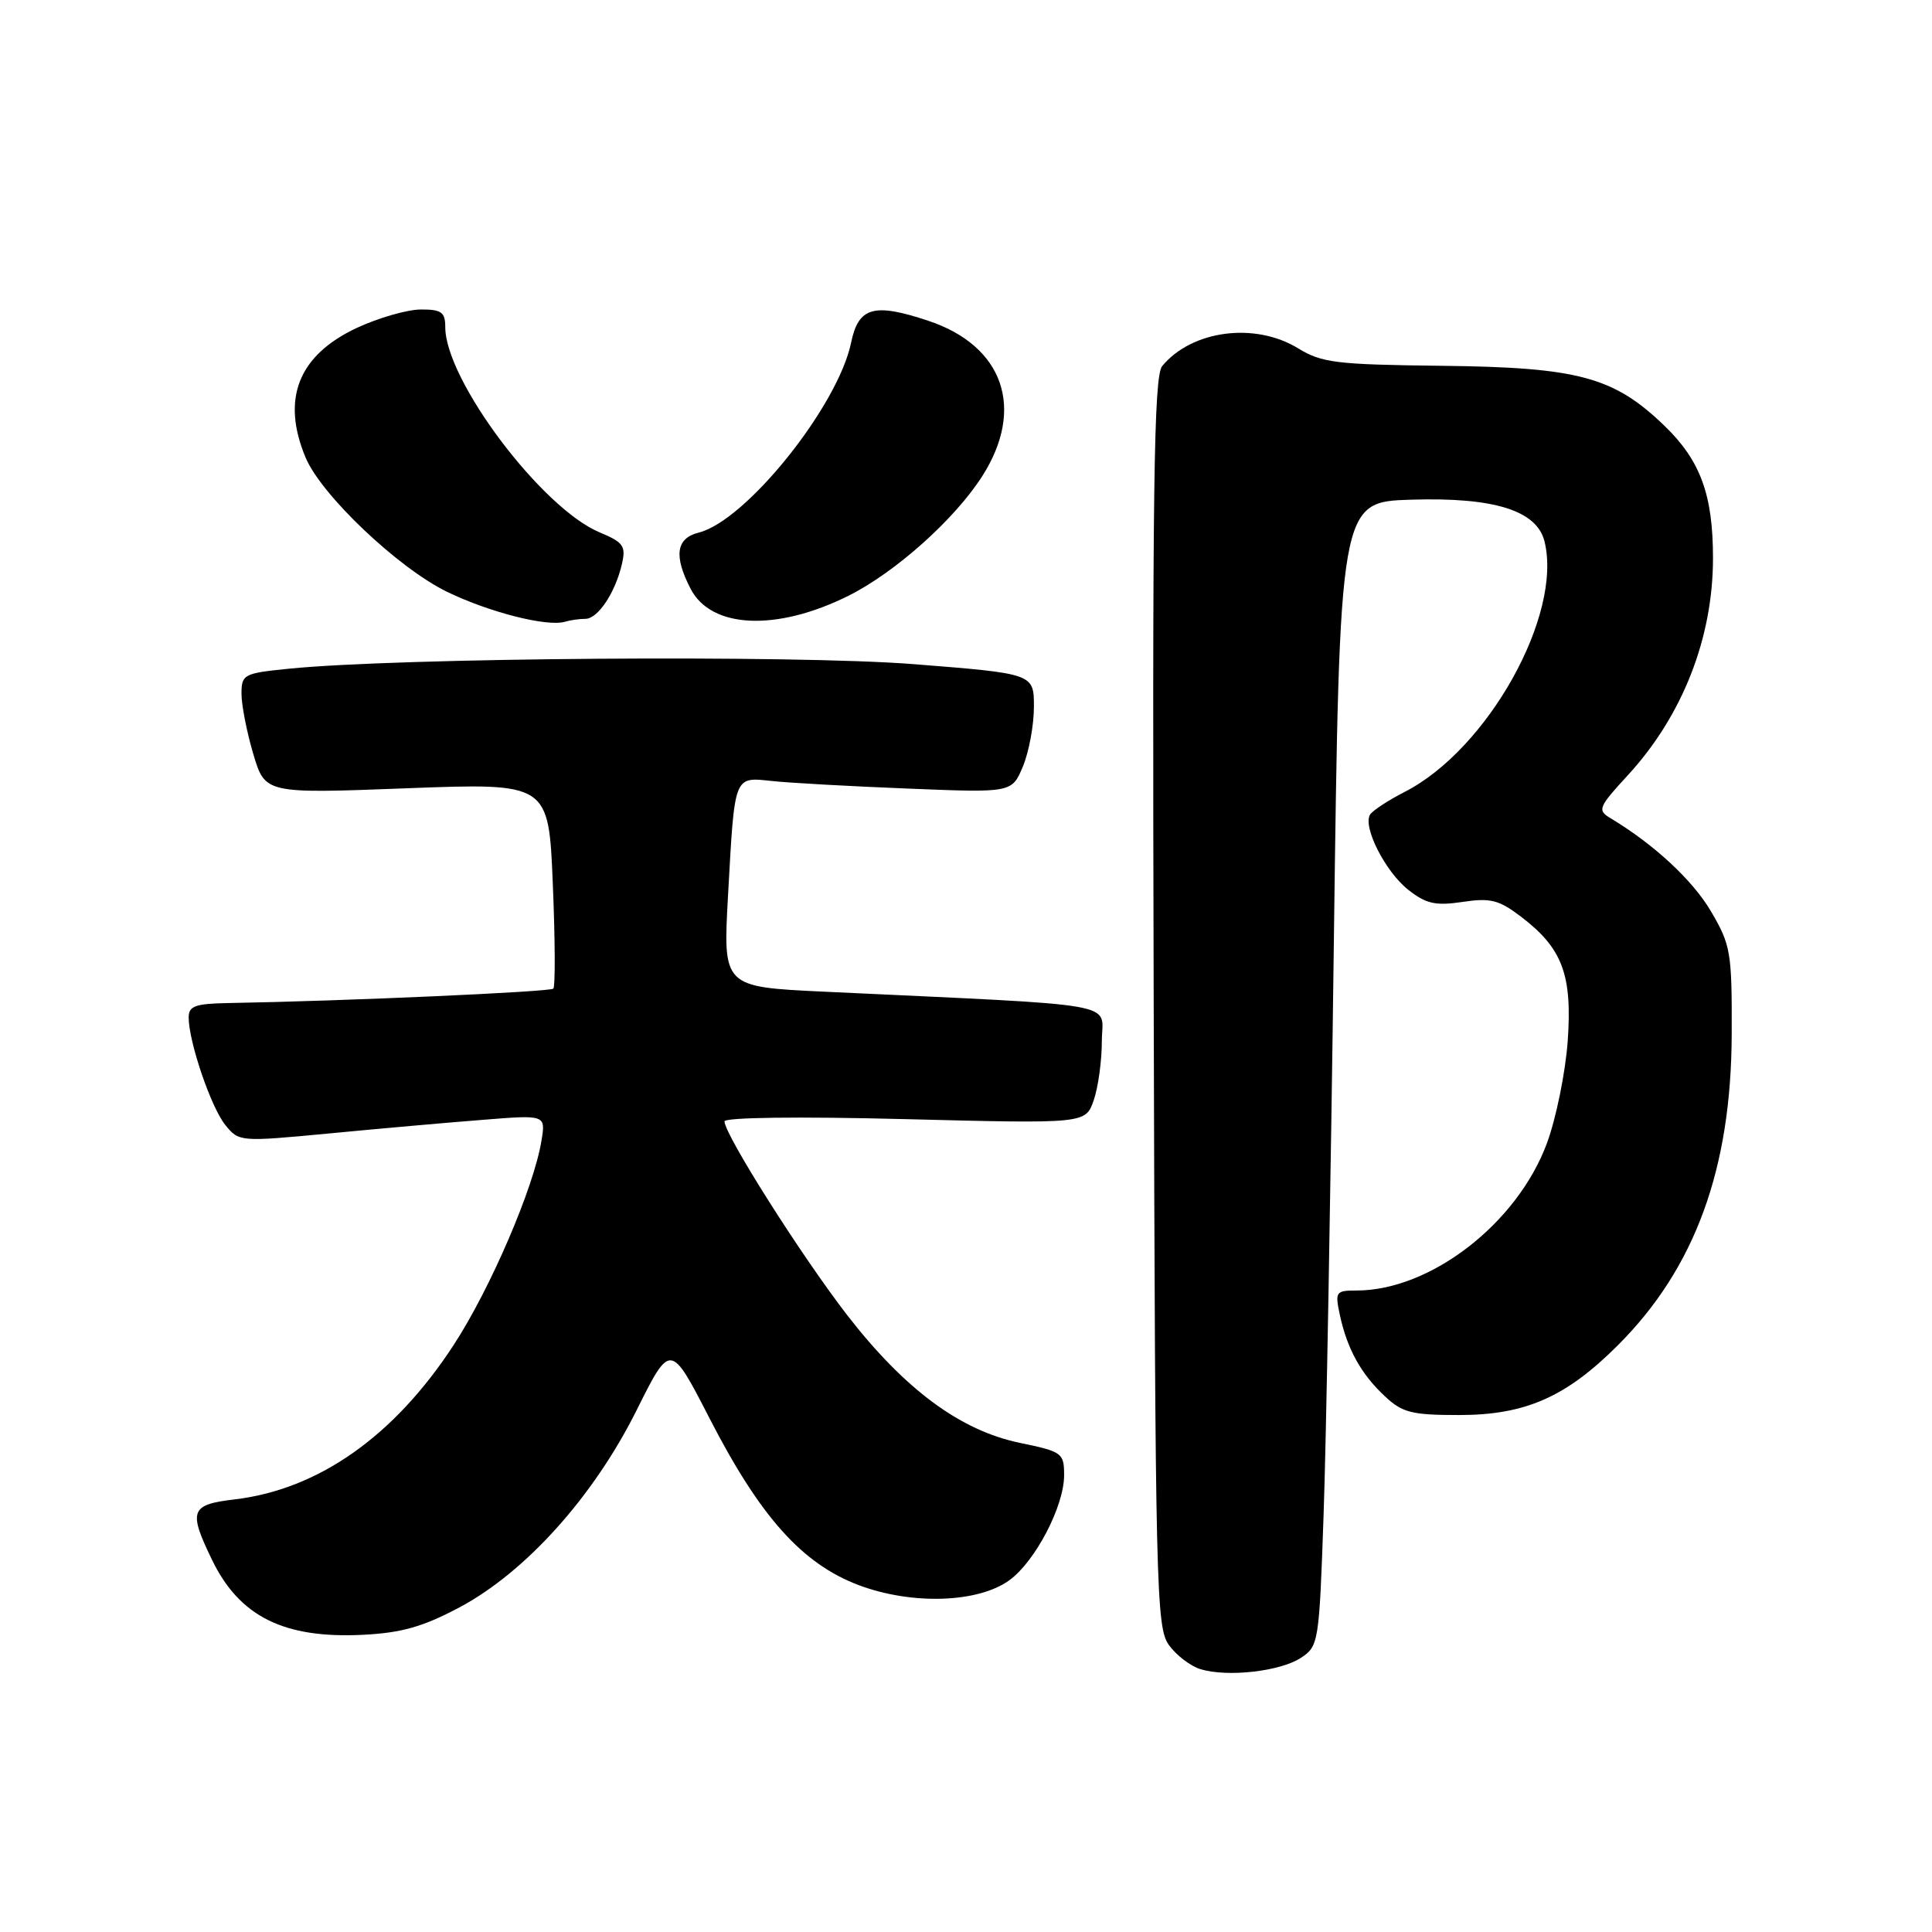 <?xml version="1.0" encoding="UTF-8" standalone="no"?>
<!DOCTYPE svg PUBLIC "-//W3C//DTD SVG 1.1//EN" "http://www.w3.org/Graphics/SVG/1.1/DTD/svg11.dtd" >
<svg xmlns="http://www.w3.org/2000/svg" xmlns:xlink="http://www.w3.org/1999/xlink" version="1.1" viewBox="0 0 256 256">
 <g >
 <path fill="currentColor"
d=" M 172.38 219.67 C 174.72 218.14 174.80 217.66 175.38 200.80 C 175.72 191.28 176.33 157.18 176.74 125.00 C 177.50 66.50 177.50 66.50 187.00 66.21 C 197.98 65.87 203.62 67.64 204.65 71.72 C 207.09 81.47 197.13 99.32 186.11 104.94 C 183.92 106.06 181.87 107.41 181.54 107.94 C 180.54 109.56 183.57 115.52 186.61 117.91 C 188.98 119.77 190.22 120.04 193.80 119.51 C 197.50 118.95 198.62 119.24 201.56 121.48 C 207.03 125.65 208.35 129.16 207.73 137.95 C 207.43 142.10 206.19 148.20 204.97 151.50 C 201.03 162.12 189.54 171.00 179.74 171.00 C 176.99 171.00 176.88 171.17 177.54 174.25 C 178.51 178.75 180.34 182.06 183.49 185.00 C 185.82 187.19 187.06 187.50 193.33 187.50 C 202.11 187.50 207.50 185.13 214.38 178.25 C 224.60 168.04 229.41 154.88 229.46 137.00 C 229.50 126.19 229.33 125.21 226.72 120.77 C 224.28 116.61 219.13 111.85 213.36 108.39 C 211.64 107.36 211.81 106.94 215.68 102.74 C 222.92 94.87 226.97 84.58 226.98 74.00 C 226.99 65.56 225.32 61.01 220.52 56.39 C 213.81 49.93 209.12 48.67 191.00 48.47 C 177.08 48.31 175.14 48.08 172.00 46.15 C 166.29 42.66 157.95 43.74 154.00 48.50 C 152.88 49.85 152.68 64.49 152.87 132.82 C 153.08 210.56 153.20 215.65 154.89 217.98 C 155.87 219.34 157.76 220.78 159.09 221.18 C 162.67 222.26 169.64 221.47 172.38 219.67 Z  M 60.91 212.97 C 69.66 208.30 78.63 198.32 84.33 186.91 C 88.84 177.87 88.84 177.87 94.01 187.92 C 100.72 200.99 106.29 207.21 113.79 210.04 C 120.85 212.69 129.61 212.40 133.76 209.38 C 137.19 206.88 141.00 199.57 141.00 195.49 C 141.00 192.53 140.76 192.35 135.15 191.19 C 127.25 189.56 119.88 184.10 112.24 174.24 C 106.17 166.38 96.01 150.34 96.00 148.59 C 96.00 148.06 105.80 147.93 119.92 148.29 C 143.84 148.90 143.84 148.90 144.92 145.80 C 145.51 144.10 146.00 140.57 146.00 137.96 C 146.00 132.66 149.69 133.32 109.15 131.40 C 95.79 130.77 95.79 130.77 96.47 118.63 C 97.36 102.54 97.20 102.96 102.31 103.49 C 104.61 103.74 112.71 104.19 120.29 104.49 C 134.08 105.05 134.08 105.05 135.54 101.56 C 136.34 99.64 137.00 96.08 137.00 93.66 C 137.00 89.26 137.00 89.26 121.02 88.00 C 105.28 86.76 52.80 87.14 38.25 88.61 C 32.28 89.21 32.00 89.36 32.00 91.94 C 32.00 93.42 32.70 97.01 33.56 99.90 C 35.13 105.17 35.13 105.17 53.91 104.45 C 72.70 103.74 72.70 103.74 73.25 117.12 C 73.56 124.48 73.59 130.72 73.32 131.00 C 72.90 131.43 45.52 132.65 30.25 132.91 C 25.87 132.99 25.00 133.30 25.00 134.82 C 25.00 138.03 27.96 146.73 29.85 149.06 C 31.66 151.30 31.78 151.31 43.59 150.19 C 50.14 149.56 59.28 148.75 63.90 148.39 C 72.31 147.71 72.31 147.71 71.75 151.13 C 70.75 157.34 64.96 170.80 60.10 178.24 C 52.23 190.30 42.21 197.36 31.08 198.68 C 25.23 199.37 24.93 200.16 28.09 206.68 C 31.73 214.21 37.63 217.14 48.09 216.62 C 53.22 216.36 56.05 215.56 60.91 212.97 Z  M 77.56 82.00 C 79.22 82.00 81.51 78.57 82.40 74.77 C 82.96 72.35 82.63 71.87 79.45 70.54 C 71.77 67.33 59.00 50.35 59.00 43.34 C 59.00 41.36 58.49 41.00 55.75 41.01 C 53.96 41.02 50.17 42.11 47.32 43.43 C 39.53 47.06 37.24 52.84 40.49 60.62 C 42.55 65.57 52.72 75.23 59.20 78.40 C 64.73 81.10 72.46 83.08 74.83 82.39 C 75.56 82.17 76.79 82.00 77.56 82.00 Z  M 112.41 78.95 C 118.65 75.84 126.54 68.78 130.18 63.05 C 135.86 54.11 132.95 45.81 122.99 42.50 C 115.79 40.10 113.75 40.68 112.78 45.39 C 111.03 53.82 98.87 68.99 92.59 70.57 C 89.58 71.32 89.25 73.65 91.51 78.02 C 94.24 83.30 102.89 83.69 112.41 78.95 Z "/>
</g>
</svg>